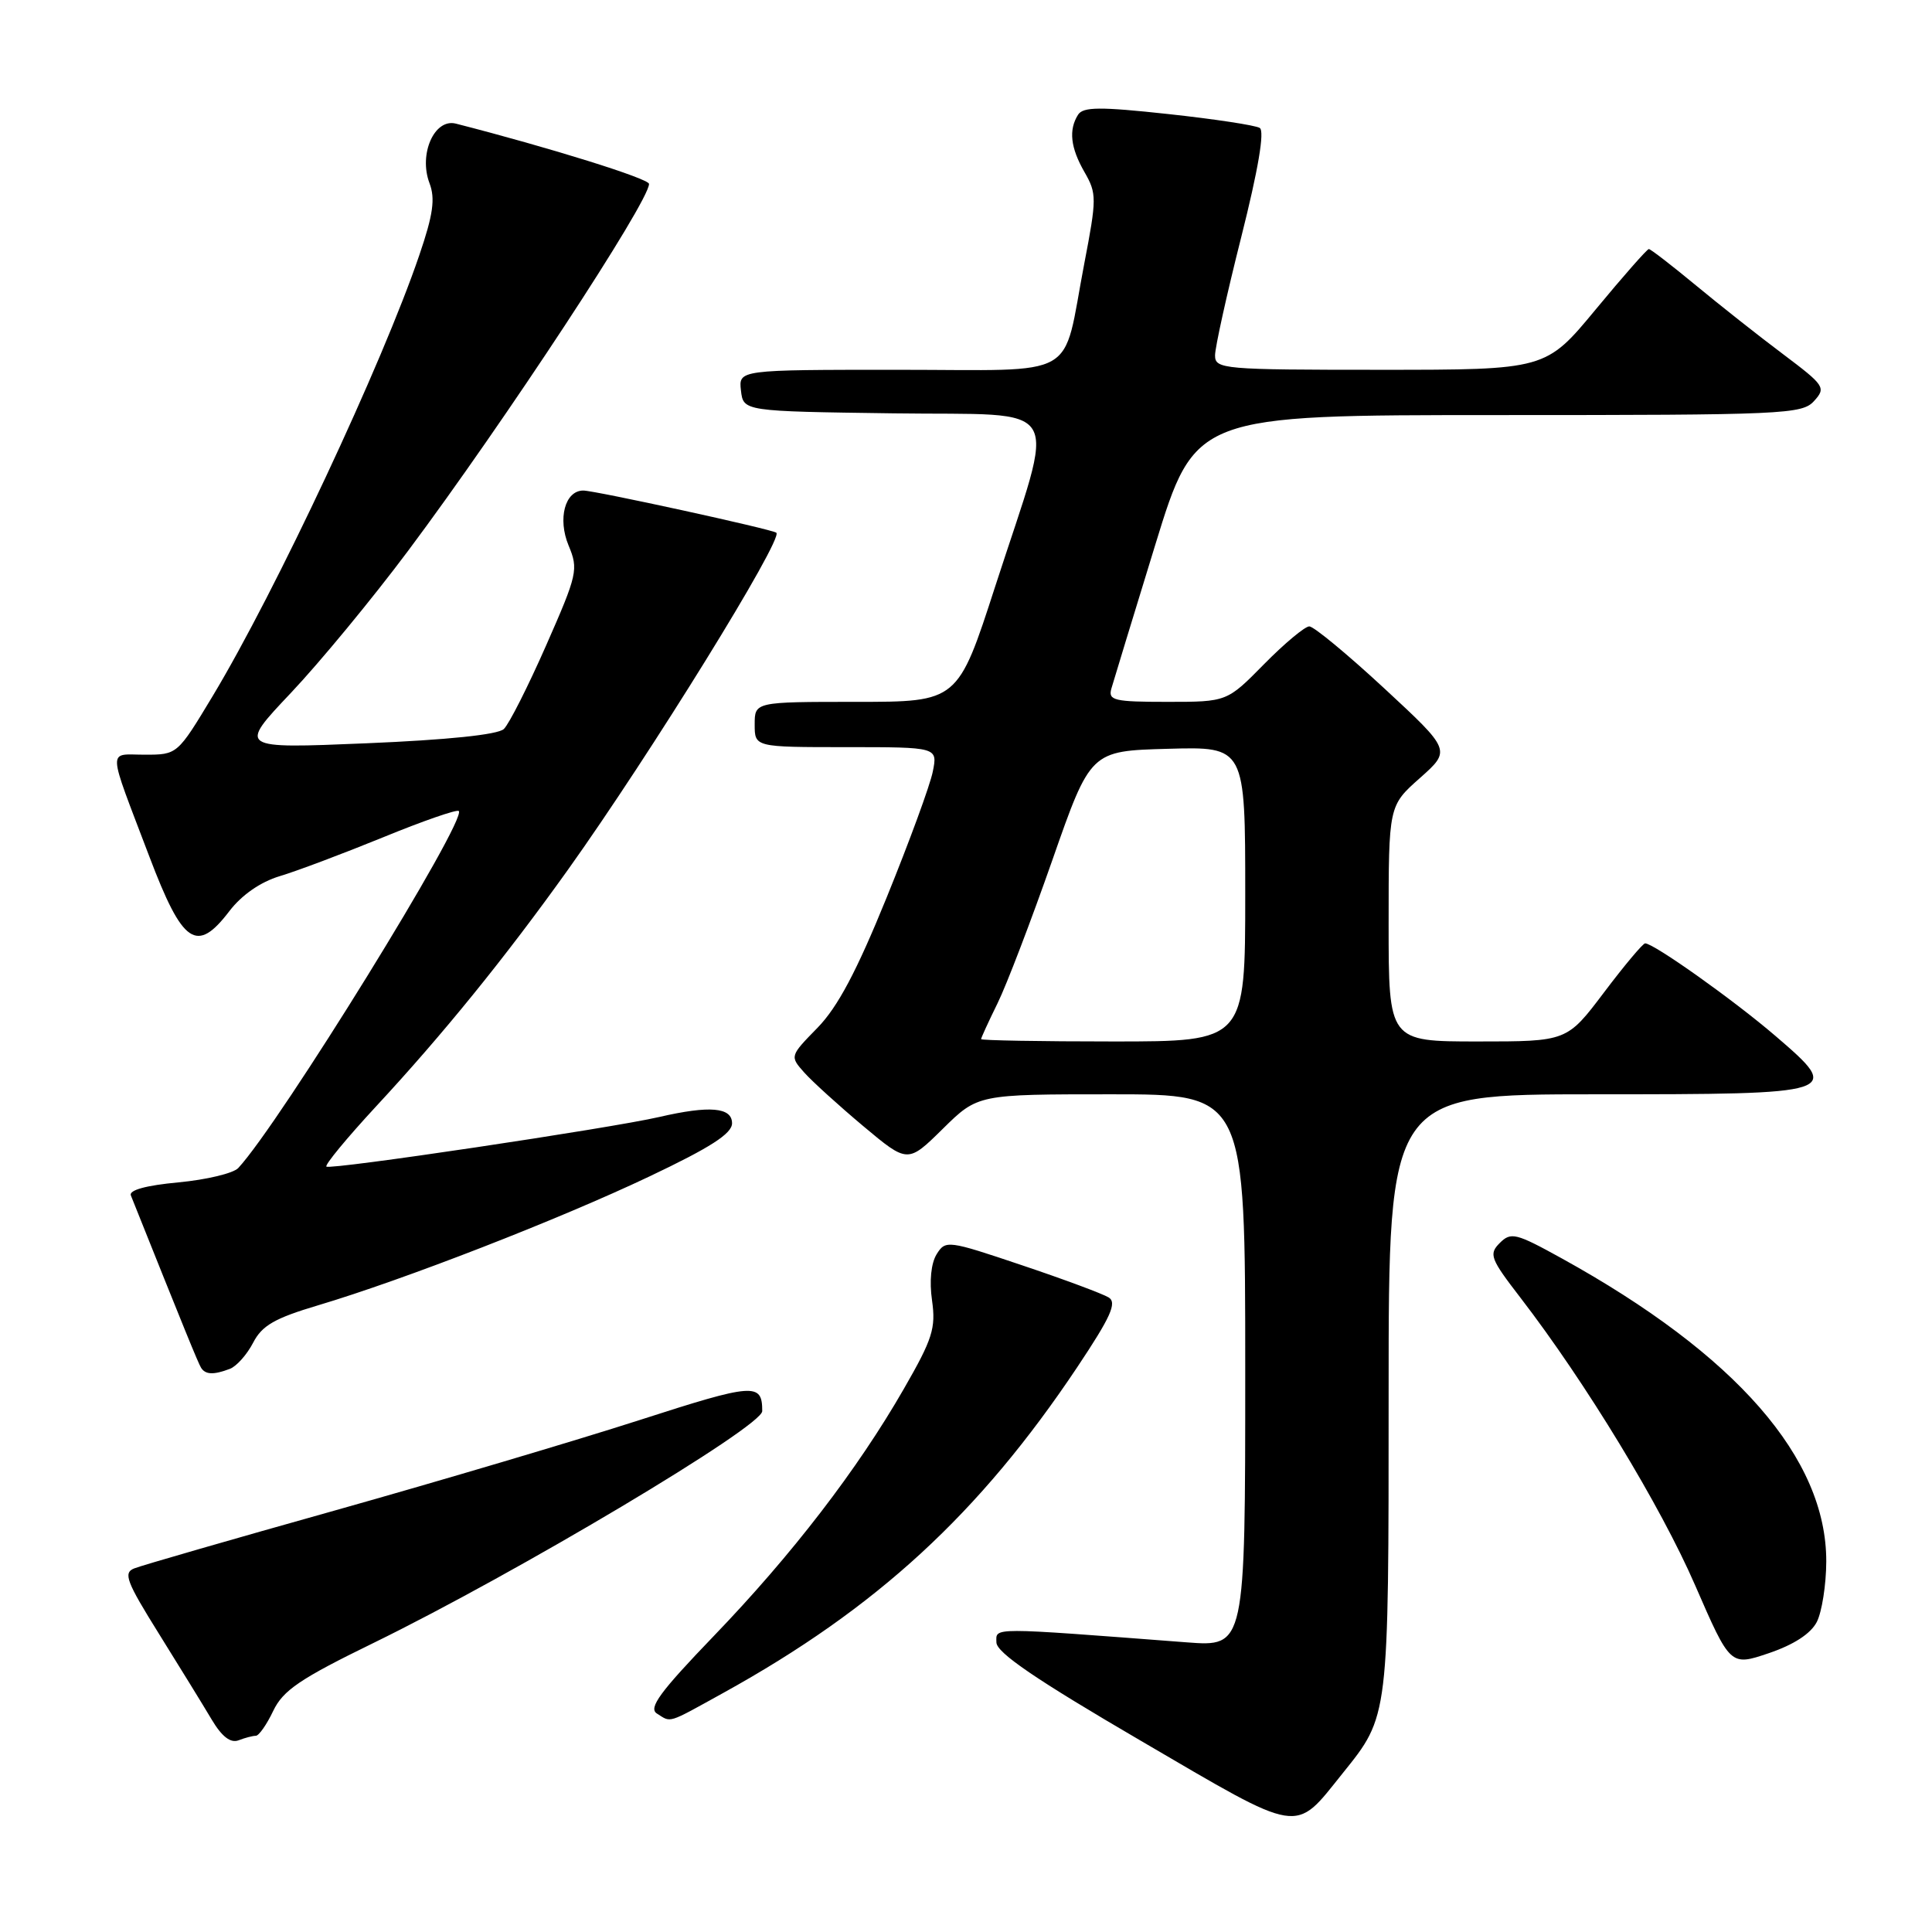 <?xml version="1.0" encoding="UTF-8" standalone="no"?>
<!DOCTYPE svg PUBLIC "-//W3C//DTD SVG 1.1//EN" "http://www.w3.org/Graphics/SVG/1.1/DTD/svg11.dtd" >
<svg xmlns="http://www.w3.org/2000/svg" xmlns:xlink="http://www.w3.org/1999/xlink" version="1.1" viewBox="0 0 256 256">
 <g >
 <path fill="currentColor"
d=" M 177.90 234.98 C 184.06 227.31 184.00 227.83 184.00 184.53 C 184.00 145.00 184.00 145.00 211.38 145.00 C 243.91 145.00 244.17 144.92 235.27 137.28 C 229.78 132.56 219.14 125.00 217.99 125.00 C 217.69 125.00 215.24 127.92 212.54 131.50 C 207.63 138.00 207.63 138.00 195.81 138.00 C 184.00 138.00 184.00 138.00 184.00 122.39 C 184.00 106.77 184.00 106.77 188.14 103.10 C 192.28 99.42 192.28 99.42 183.42 91.21 C 178.55 86.70 174.08 83.00 173.49 83.00 C 172.91 83.00 170.21 85.25 167.50 88.00 C 162.58 93.00 162.58 93.00 154.67 93.00 C 147.62 93.00 146.82 92.81 147.26 91.25 C 147.54 90.29 150.14 81.74 153.06 72.25 C 158.36 55.00 158.36 55.00 198.52 55.00 C 236.41 55.00 238.79 54.89 240.37 53.14 C 241.98 51.37 241.78 51.08 236.28 46.94 C 233.10 44.56 227.89 40.44 224.70 37.80 C 221.51 35.16 218.71 33.00 218.48 33.00 C 218.25 33.00 215.08 36.60 211.44 41.00 C 204.82 49.00 204.82 49.00 182.91 49.00 C 162.02 49.00 161.00 48.91 161.00 47.09 C 161.00 46.04 162.56 38.97 164.48 31.38 C 166.73 22.44 167.59 17.36 166.92 16.95 C 166.35 16.60 160.89 15.77 154.78 15.11 C 145.75 14.13 143.52 14.15 142.85 15.20 C 141.58 17.21 141.84 19.57 143.71 22.82 C 145.33 25.64 145.33 26.31 143.67 34.94 C 140.68 50.55 143.41 49.00 118.96 49.00 C 97.87 49.00 97.87 49.00 98.18 51.75 C 98.50 54.50 98.50 54.50 118.36 54.77 C 141.50 55.09 140.01 52.57 131.88 77.67 C 126.92 93.00 126.92 93.00 113.46 93.00 C 100.00 93.00 100.00 93.00 100.00 96.00 C 100.00 99.00 100.00 99.00 112.12 99.00 C 124.25 99.00 124.25 99.00 123.60 102.24 C 123.25 104.02 120.49 111.54 117.48 118.94 C 113.51 128.71 111.00 133.44 108.33 136.18 C 104.65 139.94 104.65 139.96 106.57 142.12 C 107.63 143.31 111.15 146.50 114.39 149.22 C 120.28 154.15 120.28 154.15 124.93 149.57 C 129.57 145.00 129.57 145.00 147.28 145.00 C 165.00 145.00 165.00 145.00 165.00 181.60 C 165.00 218.21 165.00 218.21 157.25 217.62 C 130.91 215.61 132.00 215.61 132.03 217.63 C 132.05 218.99 137.27 222.55 151.18 230.67 C 172.69 243.24 171.42 243.04 177.90 234.98 Z  M 33.90 230.00 C 34.30 230.00 35.34 228.52 36.20 226.71 C 37.50 223.98 39.75 222.45 49.49 217.70 C 68.44 208.44 101.00 189.03 101.00 186.98 C 101.00 183.19 99.95 183.26 84.70 188.18 C 76.34 190.87 58.25 196.24 44.50 200.11 C 30.75 203.97 18.73 207.44 17.79 207.82 C 16.30 208.41 16.74 209.56 21.07 216.50 C 23.81 220.90 26.96 226.01 28.05 227.85 C 29.40 230.12 30.55 231.00 31.61 230.60 C 32.46 230.27 33.49 230.00 33.90 230.00 Z  M 95.84 224.32 C 116.18 213.08 129.79 200.55 142.74 181.16 C 147.18 174.50 148.03 172.63 146.91 171.92 C 146.13 171.44 140.96 169.51 135.41 167.65 C 125.58 164.34 125.29 164.30 124.11 166.19 C 123.37 167.39 123.13 169.75 123.50 172.32 C 124.02 175.99 123.57 177.42 119.77 184.02 C 113.63 194.72 104.92 206.04 94.55 216.81 C 87.45 224.19 85.89 226.32 87.04 227.05 C 88.98 228.27 88.31 228.48 95.84 224.32 Z  M 240.74 214.91 C 241.41 213.59 241.98 209.98 241.99 206.91 C 242.02 193.22 230.06 179.51 206.92 166.73 C 200.87 163.39 200.21 163.22 198.73 164.70 C 197.25 166.18 197.47 166.77 201.48 171.97 C 210.13 183.22 220.04 199.53 224.61 210.05 C 229.28 220.78 229.28 220.78 234.39 219.05 C 237.69 217.93 239.94 216.47 240.74 214.91 Z  M 30.46 181.38 C 31.35 181.04 32.73 179.48 33.54 177.92 C 34.72 175.63 36.40 174.67 42.18 172.95 C 53.51 169.57 74.04 161.59 86.02 155.90 C 94.14 152.05 97.00 150.21 97.00 148.84 C 97.00 146.72 94.04 146.46 87.34 148.01 C 80.78 149.52 43.72 155.05 43.25 154.58 C 43.02 154.35 45.96 150.79 49.78 146.66 C 58.70 137.05 66.94 126.88 75.26 115.24 C 86.16 99.97 103.82 71.41 102.87 70.59 C 102.36 70.14 78.78 64.99 77.29 65.00 C 74.86 65.00 73.87 68.74 75.34 72.28 C 76.66 75.44 76.52 76.09 72.37 85.51 C 69.97 90.96 67.45 95.95 66.76 96.60 C 65.96 97.35 59.30 98.04 48.53 98.49 C 31.56 99.20 31.56 99.20 38.53 91.83 C 42.36 87.78 49.36 79.30 54.08 72.98 C 66.87 55.86 86.00 26.73 86.00 24.37 C 86.00 23.67 72.79 19.55 60.40 16.38 C 57.56 15.66 55.45 20.42 56.91 24.27 C 57.69 26.32 57.40 28.43 55.56 33.81 C 50.68 48.16 36.52 78.37 28.17 92.25 C 23.50 100.00 23.50 100.00 19.18 100.00 C 14.21 100.00 14.15 98.65 19.79 113.50 C 24.21 125.15 26.06 126.41 30.40 120.72 C 32.03 118.59 34.51 116.87 37.05 116.10 C 39.28 115.44 45.43 113.12 50.73 110.96 C 56.02 108.79 60.55 107.22 60.79 107.46 C 61.94 108.60 37.04 148.90 31.57 154.77 C 30.92 155.47 27.35 156.32 23.65 156.67 C 19.34 157.07 17.06 157.70 17.34 158.40 C 24.47 176.23 26.25 180.59 26.64 181.23 C 27.22 182.16 28.30 182.20 30.46 181.38 Z  M 130.00 137.69 C 130.00 137.52 130.98 135.38 132.18 132.94 C 133.38 130.50 136.64 121.97 139.43 114.00 C 144.50 99.50 144.50 99.50 154.75 99.22 C 165.00 98.93 165.00 98.93 165.00 118.47 C 165.00 138.00 165.00 138.00 147.50 138.00 C 137.88 138.00 130.00 137.86 130.00 137.69 Z "/>
</g>
</svg>